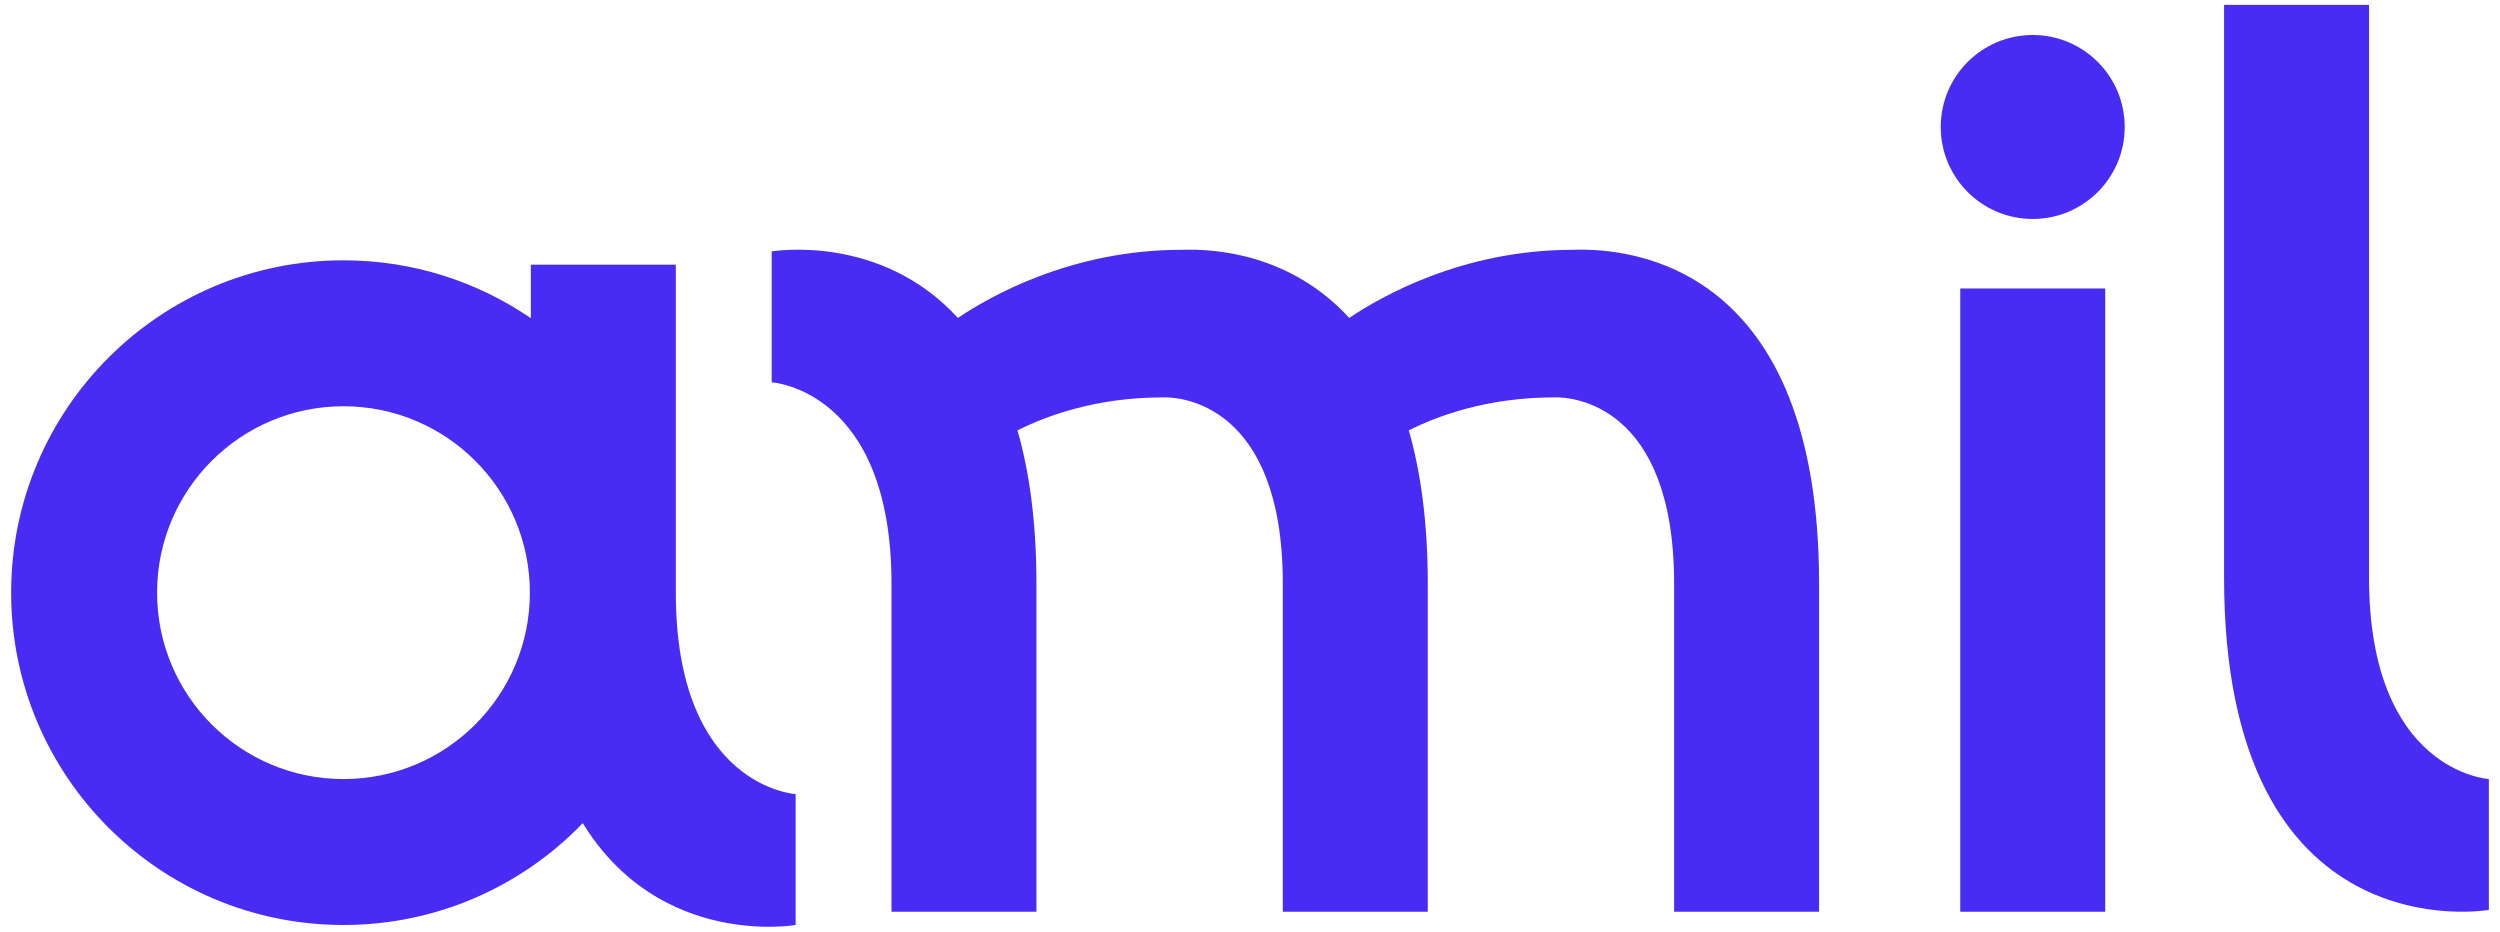 <?xml version="1.0" encoding="utf-8"?>
<!-- Generator: Adobe Illustrator 22.1.0, SVG Export Plug-In . SVG Version: 6.00 Build 0)  -->
<svg version="1.1" id="Layer_1" xmlns="http://www.w3.org/2000/svg" xmlns:xlink="http://www.w3.org/1999/xlink" x="0px" y="0px"
	 viewBox="0 0 456.378 170.079" enable-background="new 0 0 456.378 170.079" xml:space="preserve">
<g id="Background" display="none">
</g>
<g id="Guides" display="none">
</g>
<g>
	<path fill="#492CF4" d="M123.372,108.189V48.321H96.909v9.764c-9.739-6.662-21.515-10.564-34.205-10.564
		c-33.506,0-60.668,27.162-60.668,60.668s27.162,60.668,60.668,60.668c17.161,0,32.646-7.137,43.682-18.591
		c14.073,22.929,38.858,18.591,38.858,18.591v-23.894C145.243,144.963,123.372,143.681,123.372,108.189z M62.703,142.215
		c-18.792,0-34.026-15.234-34.026-34.026s15.234-34.026,34.026-34.026s34.026,15.234,34.026,34.026S81.496,142.215,62.703,142.215z"
		/>
	<rect x="357.846" y="52.663" fill="#492CF4" width="26.462" height="113.775"/>
	<path fill="#492CF4" d="M432.471,105.441V0.894h-26.463v104.547c0,69.15,48.334,60.668,48.334,60.668v-23.894
		C454.344,142.215,432.471,140.934,432.471,105.441z"/>
	<path fill="#492CF4" d="M409.695,84.717"/>
	<path fill="#492CF4" d="M287.129,45.604v-0.003c-20.038,0-34.903,8.441-40.824,12.439c-10.652-11.639-24.358-12.672-30.612-12.436
		v-0.003c-20.038,0-34.903,8.441-40.824,12.439c-14.251-15.571-33.998-12.138-33.998-12.138v23.894c0,0,21.872,1.281,21.872,36.774
		v59.869h26.462v-59.868c0-11.292-1.305-20.481-3.462-28.008c5.234-2.637,14.318-6.019,26.564-6.019
		c0.117,0,0.218-0.007,0.333-0.008c2.704-0.012,21.539,1.087,21.539,34.034v59.869h26.462v-59.868
		c0-11.292-1.305-20.481-3.462-28.008c5.234-2.637,14.318-6.019,26.564-6.019c0.117,0,0.218-0.007,0.333-0.008
		c2.704-0.012,21.539,1.087,21.539,34.034v59.869h26.462v-59.868C332.078,48.585,298.104,45.19,287.129,45.604z"/>
	<circle fill="#492CF4" cx="371.076" cy="23.181" r="16.792"/>
</g>
</svg>
